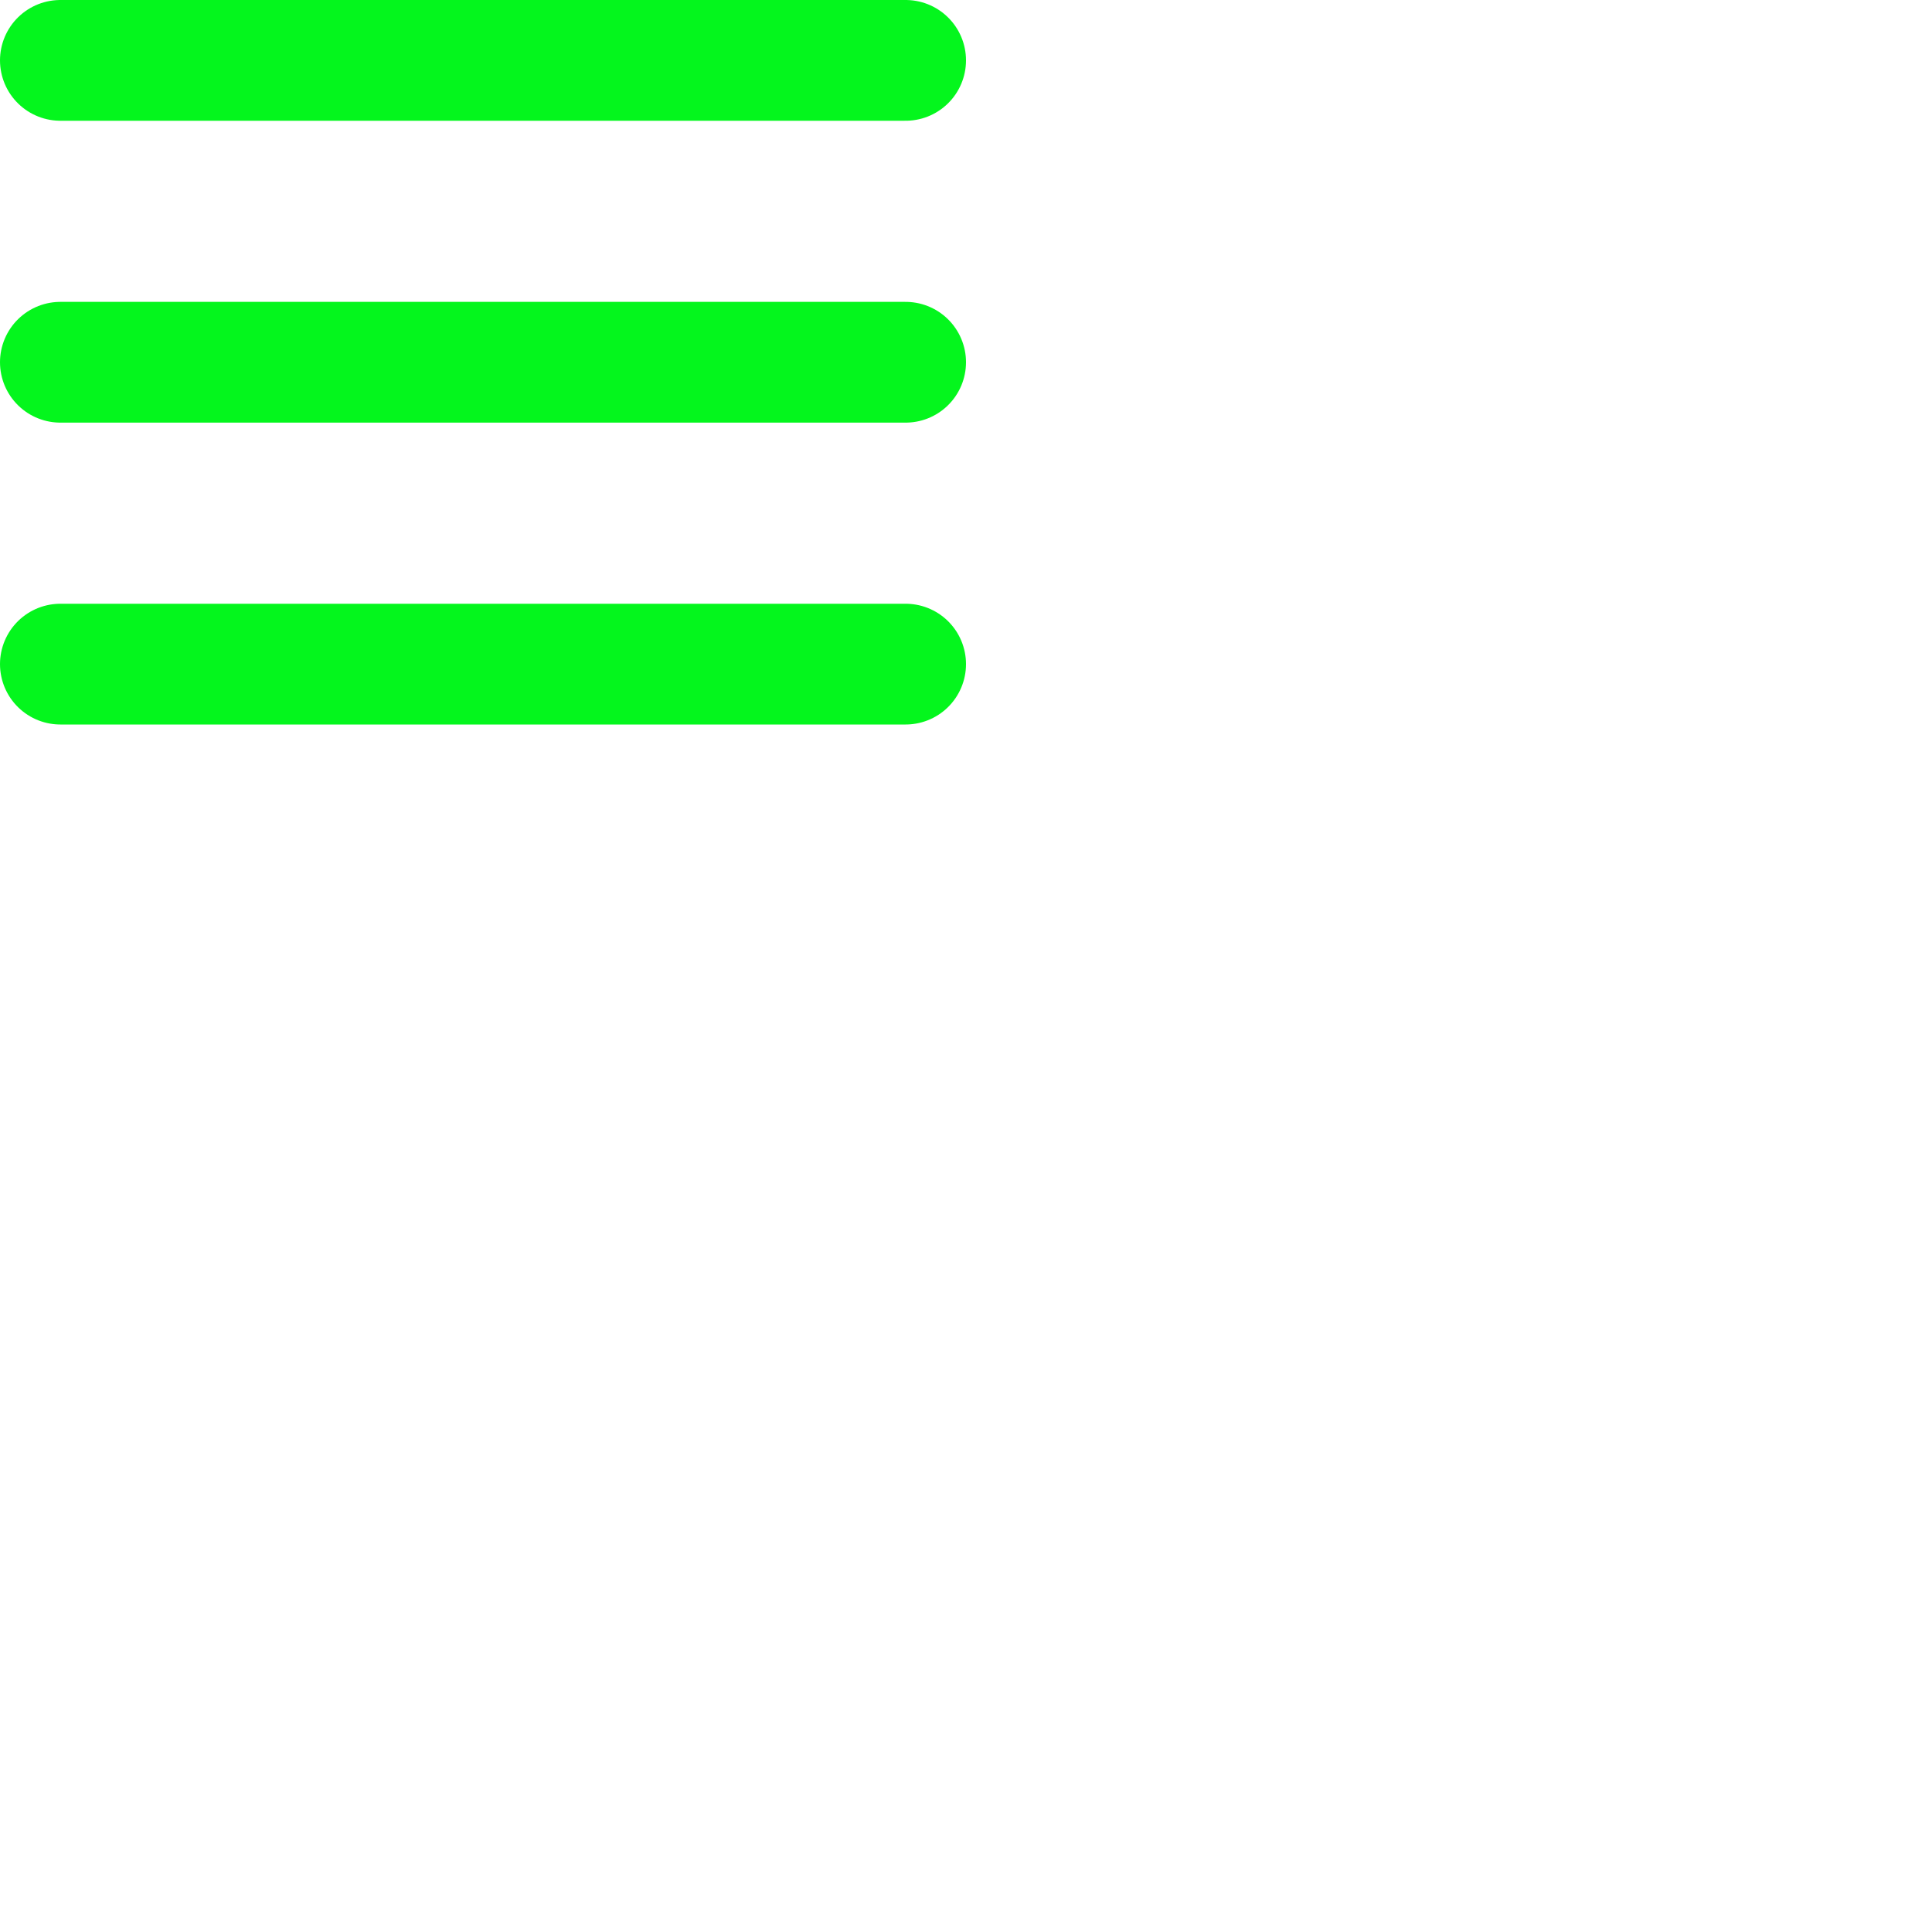 <svg width="64" height="64" viewBox="0 0 32 32" fill="#f807d8" xmlns="http://www.w3.org/2000/svg">
<path d="M1 11H15M1 6H15M1 1H15" stroke="#04F61D" stroke-width="2" stroke-linecap="round" stroke-linejoin="round"/>
</svg>
